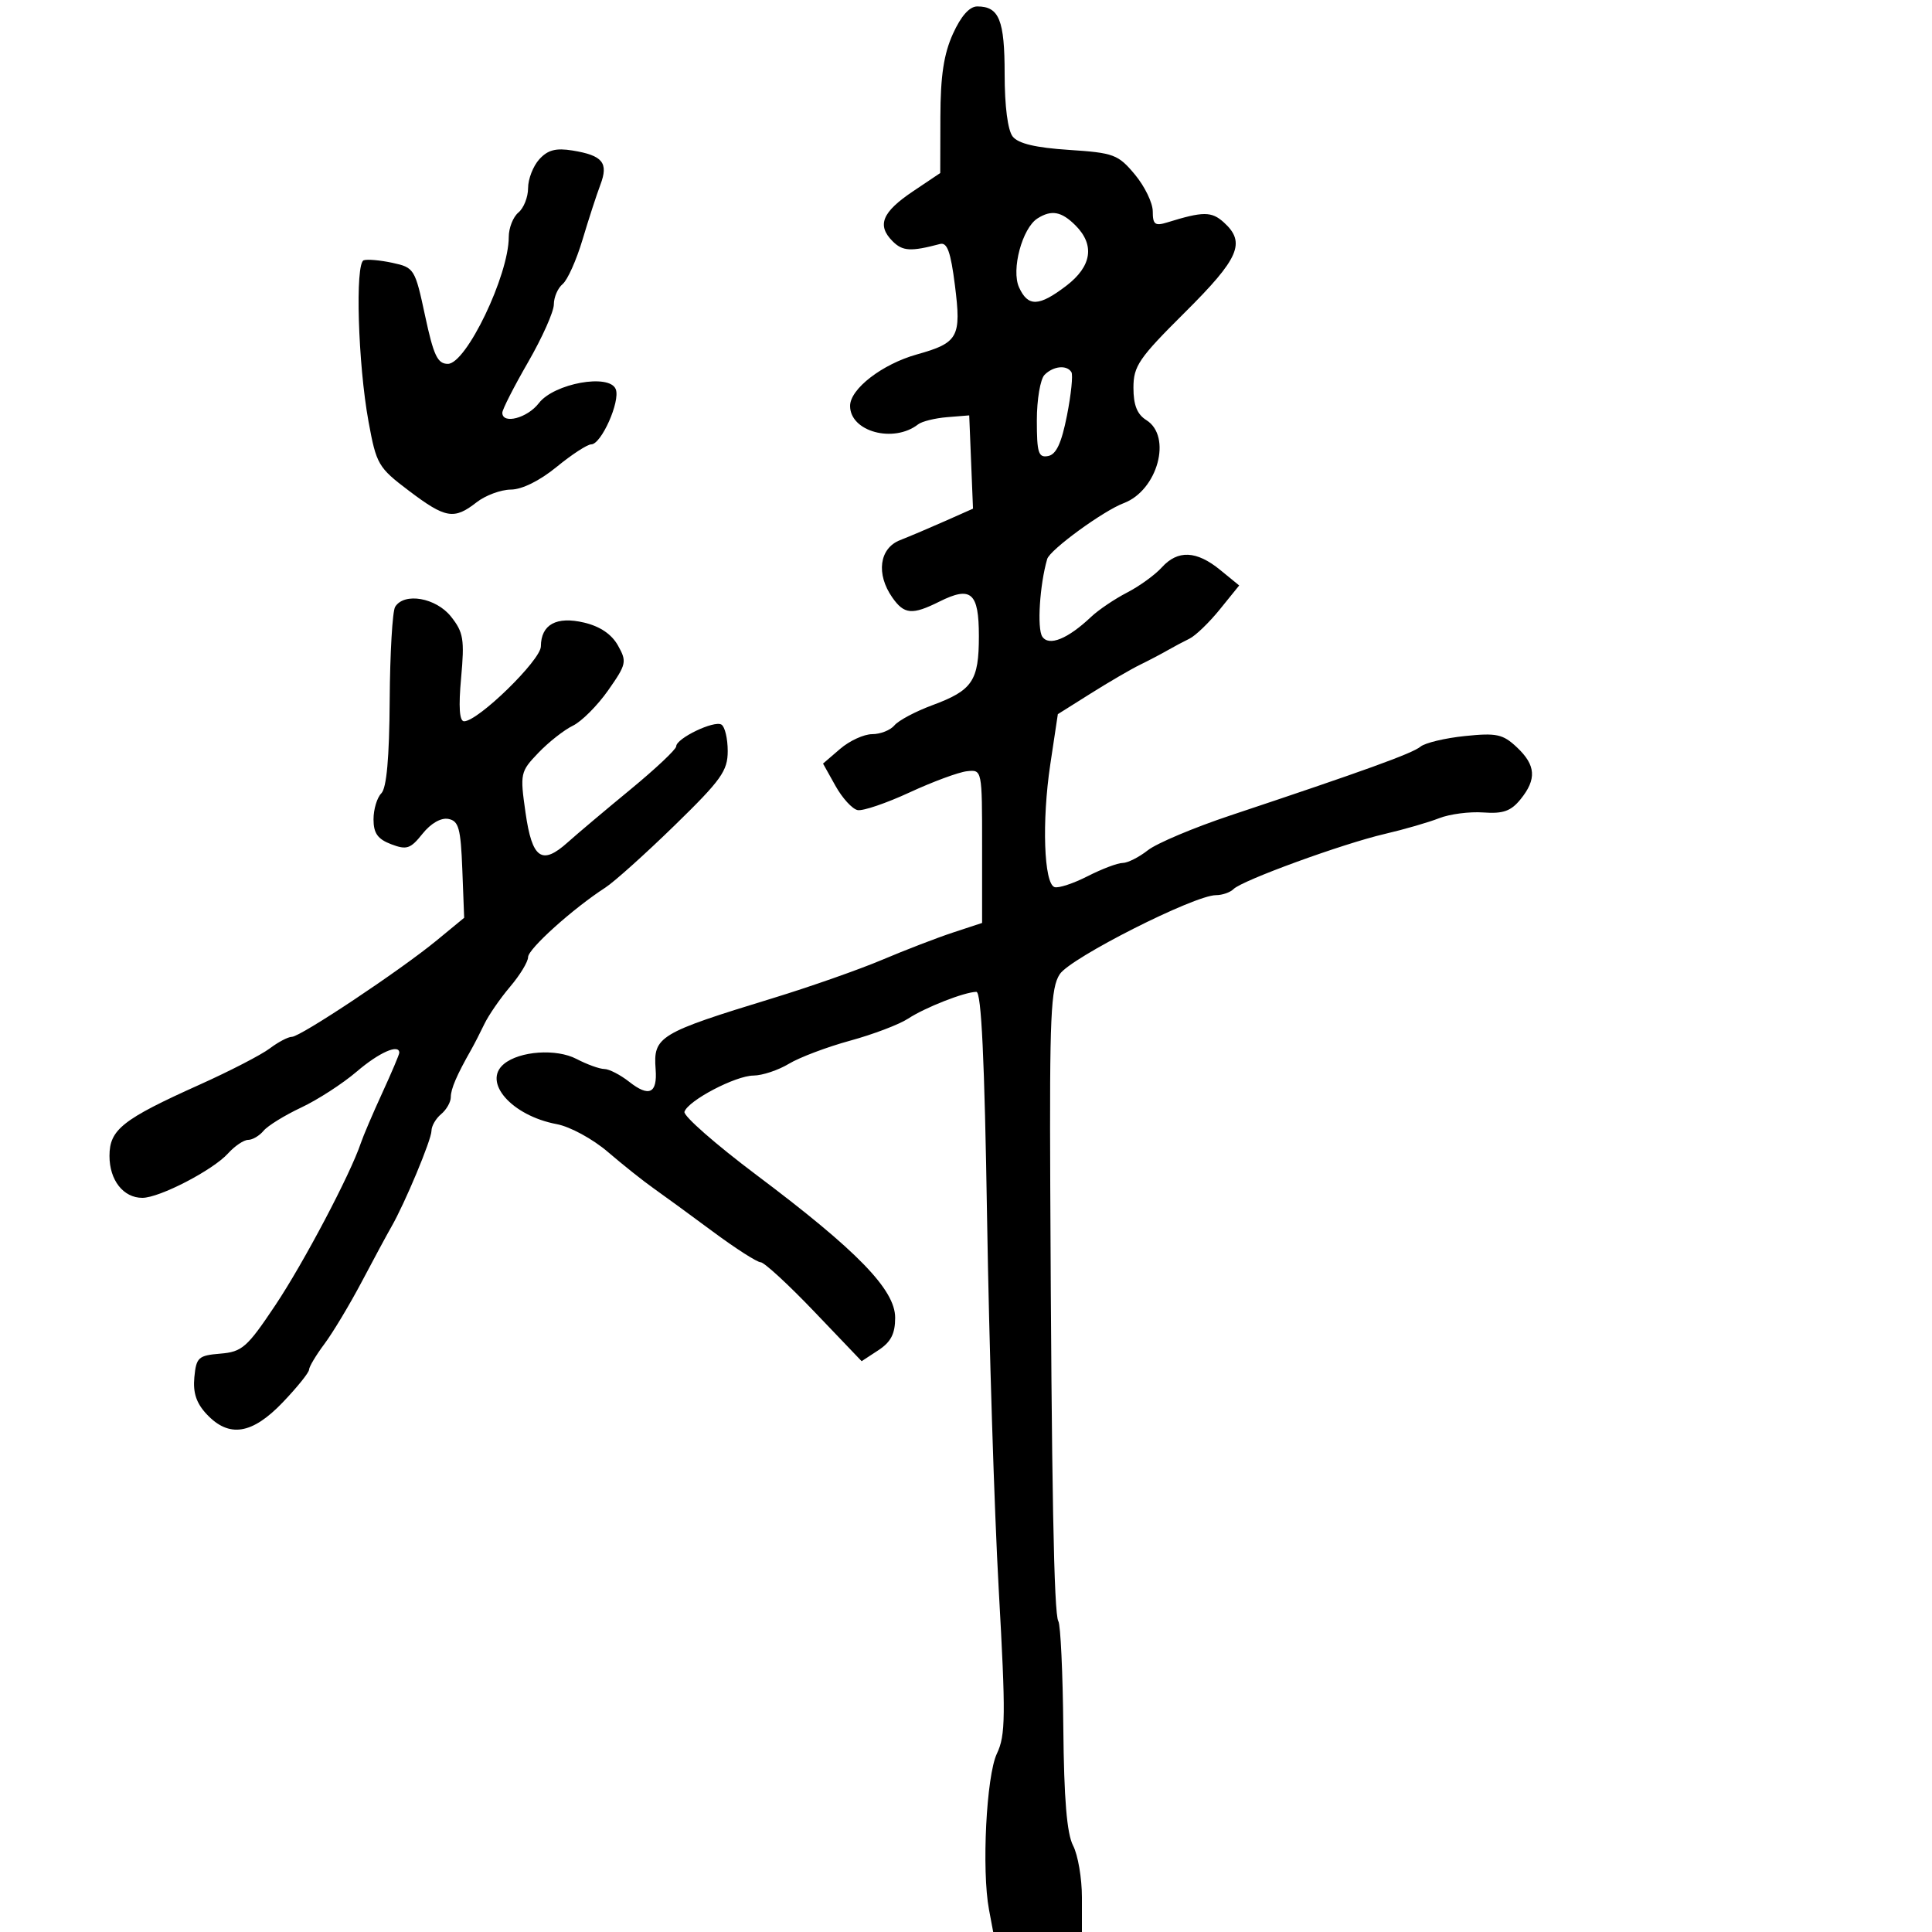 <svg xmlns="http://www.w3.org/2000/svg" width="300" height="300" viewBox="0 0 300 300" version="1.1">
	<path d="M 147.973 5.250 C 146.550 8.385, 146.038 11.778, 146.022 18.184 L 146 26.868 141.757 29.717 C 136.961 32.939, 136.128 34.986, 138.608 37.465 C 140.159 39.016, 141.420 39.089, 145.961 37.887 C 147.080 37.590, 147.622 39.092, 148.281 44.313 C 149.295 52.355, 148.810 53.233, 142.365 55.038 C 136.987 56.543, 132 60.390, 132 63.032 C 132 67.032, 138.762 68.861, 142.568 65.891 C 143.156 65.432, 145.181 64.932, 147.068 64.778 L 150.500 64.500 150.794 71.742 L 151.087 78.984 146.794 80.891 C 144.432 81.941, 141.262 83.285, 139.750 83.878 C 136.539 85.138, 136.004 89.133, 138.557 92.777 C 140.407 95.420, 141.639 95.526, 145.885 93.408 C 150.799 90.956, 152 92.010, 152 98.777 C 152 105.730, 151.011 107.197, 144.764 109.508 C 142.159 110.472, 139.517 111.877, 138.892 112.630 C 138.267 113.384, 136.710 114, 135.433 114 C 134.156 114, 131.916 115.028, 130.456 116.284 L 127.800 118.569 129.735 122.034 C 130.800 123.941, 132.347 125.632, 133.174 125.792 C 134.001 125.953, 137.629 124.718, 141.237 123.049 C 144.845 121.379, 148.855 119.897, 150.148 119.756 C 152.500 119.500, 152.500 119.500, 152.500 131.407 L 152.500 143.314 148 144.795 C 145.525 145.610, 140.575 147.516, 137 149.030 C 133.425 150.545, 125.775 153.230, 120 154.998 C 102.296 160.415, 101.418 160.948, 101.806 166.034 C 102.092 169.788, 100.790 170.409, 97.710 167.986 C 96.321 166.894, 94.581 165.997, 93.842 165.994 C 93.104 165.990, 91.154 165.286, 89.509 164.428 C 86.388 162.801, 80.688 163.197, 78.250 165.212 C 74.863 168.011, 79.455 173.244, 86.450 174.557 C 88.525 174.946, 92.043 176.859, 94.396 178.878 C 96.718 180.870, 99.896 183.400, 101.457 184.500 C 103.018 185.600, 107.178 188.637, 110.701 191.250 C 114.224 193.862, 117.557 196, 118.109 196 C 118.661 196, 122.416 199.457, 126.453 203.682 L 133.795 211.365 136.397 209.659 C 138.341 208.385, 139 207.108, 139 204.613 C 139 200.261, 133.122 194.212, 117.462 182.450 C 111.108 177.677, 106.077 173.261, 106.282 172.636 C 106.857 170.887, 114.197 167.035, 117 167.013 C 118.375 167.002, 120.850 166.178, 122.500 165.183 C 124.150 164.187, 128.425 162.573, 132 161.596 C 135.575 160.619, 139.625 159.081, 141 158.179 C 143.656 156.436, 149.761 154.040, 151.608 154.015 C 152.387 154.004, 152.881 164.454, 153.275 189.250 C 153.583 208.637, 154.396 234.531, 155.082 246.792 C 156.185 266.475, 156.151 269.460, 154.798 272.298 C 153.159 275.734, 152.418 290.380, 153.571 296.527 L 154.223 300 161.111 300 L 168 300 168 294.614 C 168 291.652, 167.383 288.039, 166.629 286.586 C 165.661 284.720, 165.215 279.360, 165.112 268.349 C 165.032 259.773, 164.684 252.297, 164.337 251.737 C 163.650 250.625, 163.287 231.027, 163.083 184.112 C 162.968 157.728, 163.163 153.401, 164.559 151.270 C 166.218 148.738, 185.469 139, 188.815 139 C 189.797 139, 191.029 138.571, 191.552 138.048 C 192.906 136.694, 208.468 131.021, 215 129.500 C 218.025 128.796, 221.838 127.693, 223.474 127.049 C 225.109 126.406, 228.197 126.006, 230.336 126.160 C 233.406 126.382, 234.622 125.950, 236.112 124.110 C 238.645 120.982, 238.489 118.808, 235.533 116.031 C 233.363 113.993, 232.391 113.783, 227.464 114.292 C 224.383 114.610, 221.281 115.352, 220.570 115.942 C 219.304 116.993, 211.860 119.686, 191.123 126.597 C 185.416 128.498, 179.617 130.942, 178.238 132.027 C 176.859 133.112, 175.098 134, 174.325 134 C 173.553 134, 171.105 134.926, 168.885 136.058 C 166.666 137.191, 164.354 137.951, 163.747 137.749 C 162.096 137.199, 161.761 127.525, 163.088 118.697 L 164.261 110.895 169.380 107.675 C 172.196 105.904, 175.625 103.906, 177 103.235 C 178.375 102.564, 180.287 101.561, 181.250 101.007 C 182.213 100.453, 183.767 99.626, 184.705 99.169 C 185.643 98.713, 187.763 96.668, 189.416 94.625 L 192.422 90.911 189.461 88.492 C 185.789 85.491, 182.883 85.367, 180.405 88.106 C 179.357 89.265, 176.925 91.026, 175 92.019 C 173.075 93.013, 170.572 94.704, 169.437 95.778 C 165.800 99.219, 162.876 100.403, 161.845 98.853 C 161.014 97.605, 161.444 90.804, 162.607 86.805 C 163.024 85.372, 171.291 79.337, 174.500 78.124 C 179.763 76.133, 182.038 67.754, 178 65.232 C 176.575 64.342, 176 62.900, 176 60.218 C 176 56.841, 176.825 55.633, 184 48.500 C 192.433 40.116, 193.494 37.662, 190.035 34.532 C 188.130 32.808, 186.823 32.809, 181.250 34.536 C 179.347 35.126, 179 34.862, 179 32.829 C 179 31.506, 177.749 28.926, 176.220 27.094 C 173.622 23.983, 172.950 23.732, 165.970 23.274 C 160.804 22.935, 158.115 22.296, 157.250 21.201 C 156.483 20.229, 156 16.485, 156 11.509 C 156 3.109, 155.147 1, 151.751 1 C 150.545 1, 149.231 2.478, 147.973 5.250 M 83.738 24.737 C 82.782 25.793, 82 27.804, 82 29.206 C 82 30.608, 81.325 32.315, 80.500 33 C 79.675 33.685, 79 35.395, 79 36.801 C 79 42.750, 72.400 56.500, 69.545 56.500 C 67.939 56.500, 67.328 55.211, 66.007 49.032 C 64.452 41.758, 64.320 41.544, 60.955 40.816 C 59.055 40.405, 57.041 40.224, 56.479 40.415 C 55.120 40.876, 55.585 56.513, 57.224 65.465 C 58.443 72.118, 58.724 72.600, 63.500 76.210 C 69.190 80.512, 70.503 80.735, 74 78 C 75.375 76.924, 77.774 76.034, 79.332 76.022 C 81.064 76.009, 83.822 74.641, 86.435 72.500 C 88.784 70.575, 91.201 69, 91.806 69 C 93.367 69, 96.340 62.328, 95.618 60.446 C 94.664 57.961, 86.029 59.523, 83.667 62.607 C 81.892 64.924, 78 65.941, 78 64.088 C 78 63.586, 79.800 60.054, 82 56.238 C 84.200 52.422, 86 48.388, 86 47.272 C 86 46.157, 86.615 44.734, 87.367 44.110 C 88.119 43.487, 89.505 40.394, 90.447 37.238 C 91.389 34.082, 92.639 30.237, 93.224 28.694 C 94.521 25.277, 93.592 24.133, 88.902 23.372 C 86.311 22.951, 85.054 23.283, 83.738 24.737 M 161.106 33.913 C 158.729 35.418, 156.994 41.893, 158.237 44.621 C 159.630 47.678, 161.317 47.623, 165.567 44.381 C 169.532 41.357, 170.039 38.039, 167 35 C 164.828 32.828, 163.272 32.542, 161.106 33.913 M 162.200 58.200 C 161.539 58.861, 161 62.039, 161 65.273 C 161 70.327, 161.244 71.100, 162.750 70.813 C 164.011 70.572, 164.829 68.816, 165.677 64.526 C 166.324 61.252, 166.635 58.219, 166.368 57.786 C 165.650 56.625, 163.569 56.831, 162.200 58.200 M 61.358 94.230 C 60.939 94.907, 60.559 101.426, 60.512 108.717 C 60.454 117.671, 60.032 122.368, 59.213 123.187 C 58.546 123.854, 58 125.671, 58 127.225 C 58 129.384, 58.646 130.295, 60.741 131.092 C 63.150 132.007, 63.739 131.811, 65.607 129.468 C 66.895 127.853, 68.476 126.944, 69.617 127.162 C 71.229 127.470, 71.541 128.598, 71.788 135.018 L 72.075 142.513 67.788 146.043 C 62.152 150.681, 46.649 161, 45.316 161 C 44.740 161, 43.197 161.811, 41.885 162.802 C 40.573 163.793, 35.675 166.323, 31 168.424 C 19.012 173.812, 17 175.403, 17 179.497 C 17 183.260, 19.151 186, 22.105 186 C 24.768 186, 33.060 181.703, 35.405 179.108 C 36.453 177.949, 37.860 177, 38.533 177 C 39.205 177, 40.283 176.364, 40.928 175.586 C 41.574 174.809, 44.201 173.186, 46.766 171.980 C 49.331 170.774, 53.215 168.260, 55.395 166.394 C 58.870 163.419, 62 162.038, 62 163.478 C 62 163.741, 60.807 166.553, 59.349 169.728 C 57.891 172.903, 56.397 176.400, 56.029 177.500 C 54.415 182.324, 47.152 196.095, 42.742 202.692 C 38.365 209.237, 37.600 209.911, 34.217 210.192 C 30.803 210.475, 30.474 210.773, 30.178 213.859 C 29.948 216.271, 30.490 217.893, 32.103 219.609 C 35.571 223.301, 39.144 222.738, 43.914 217.750 C 46.149 215.412, 47.983 213.132, 47.989 212.683 C 47.995 212.234, 49.070 210.434, 50.378 208.683 C 51.686 206.932, 54.301 202.575, 56.189 199 C 58.076 195.425, 60.139 191.600, 60.773 190.500 C 62.861 186.875, 67 176.967, 67 175.593 C 67 174.851, 67.675 173.685, 68.500 173 C 69.325 172.315, 70 171.129, 70 170.364 C 70 169.090, 70.918 166.953, 73.163 163 C 73.631 162.175, 74.556 160.375, 75.217 159 C 75.879 157.625, 77.676 155.022, 79.210 153.215 C 80.745 151.409, 82 149.342, 82 148.622 C 82 147.348, 88.970 141.077, 94 137.825 C 95.375 136.936, 100.213 132.592, 104.750 128.172 C 111.988 121.120, 113 119.704, 113 116.626 C 113 114.697, 112.563 112.848, 112.029 112.518 C 110.897 111.818, 105 114.652, 105 115.895 C 105 116.360, 101.785 119.386, 97.857 122.620 C 93.928 125.854, 89.569 129.529, 88.170 130.787 C 84.136 134.416, 82.625 133.360, 81.604 126.197 C 80.733 120.085, 80.788 119.831, 83.604 116.892 C 85.196 115.230, 87.604 113.337, 88.956 112.685 C 90.308 112.033, 92.772 109.564, 94.433 107.198 C 97.278 103.143, 97.366 102.743, 95.956 100.231 C 94.974 98.480, 93.173 97.261, 90.708 96.678 C 86.394 95.658, 84.008 96.970, 83.987 100.372 C 83.975 102.507, 74.241 112, 72.064 112 C 71.339 112, 71.188 109.790, 71.602 105.250 C 72.146 99.283, 71.965 98.181, 70.036 95.750 C 67.706 92.812, 62.768 91.948, 61.358 94.230" stroke="none" fill="black" fill-rule="evenodd"/>
</svg>
